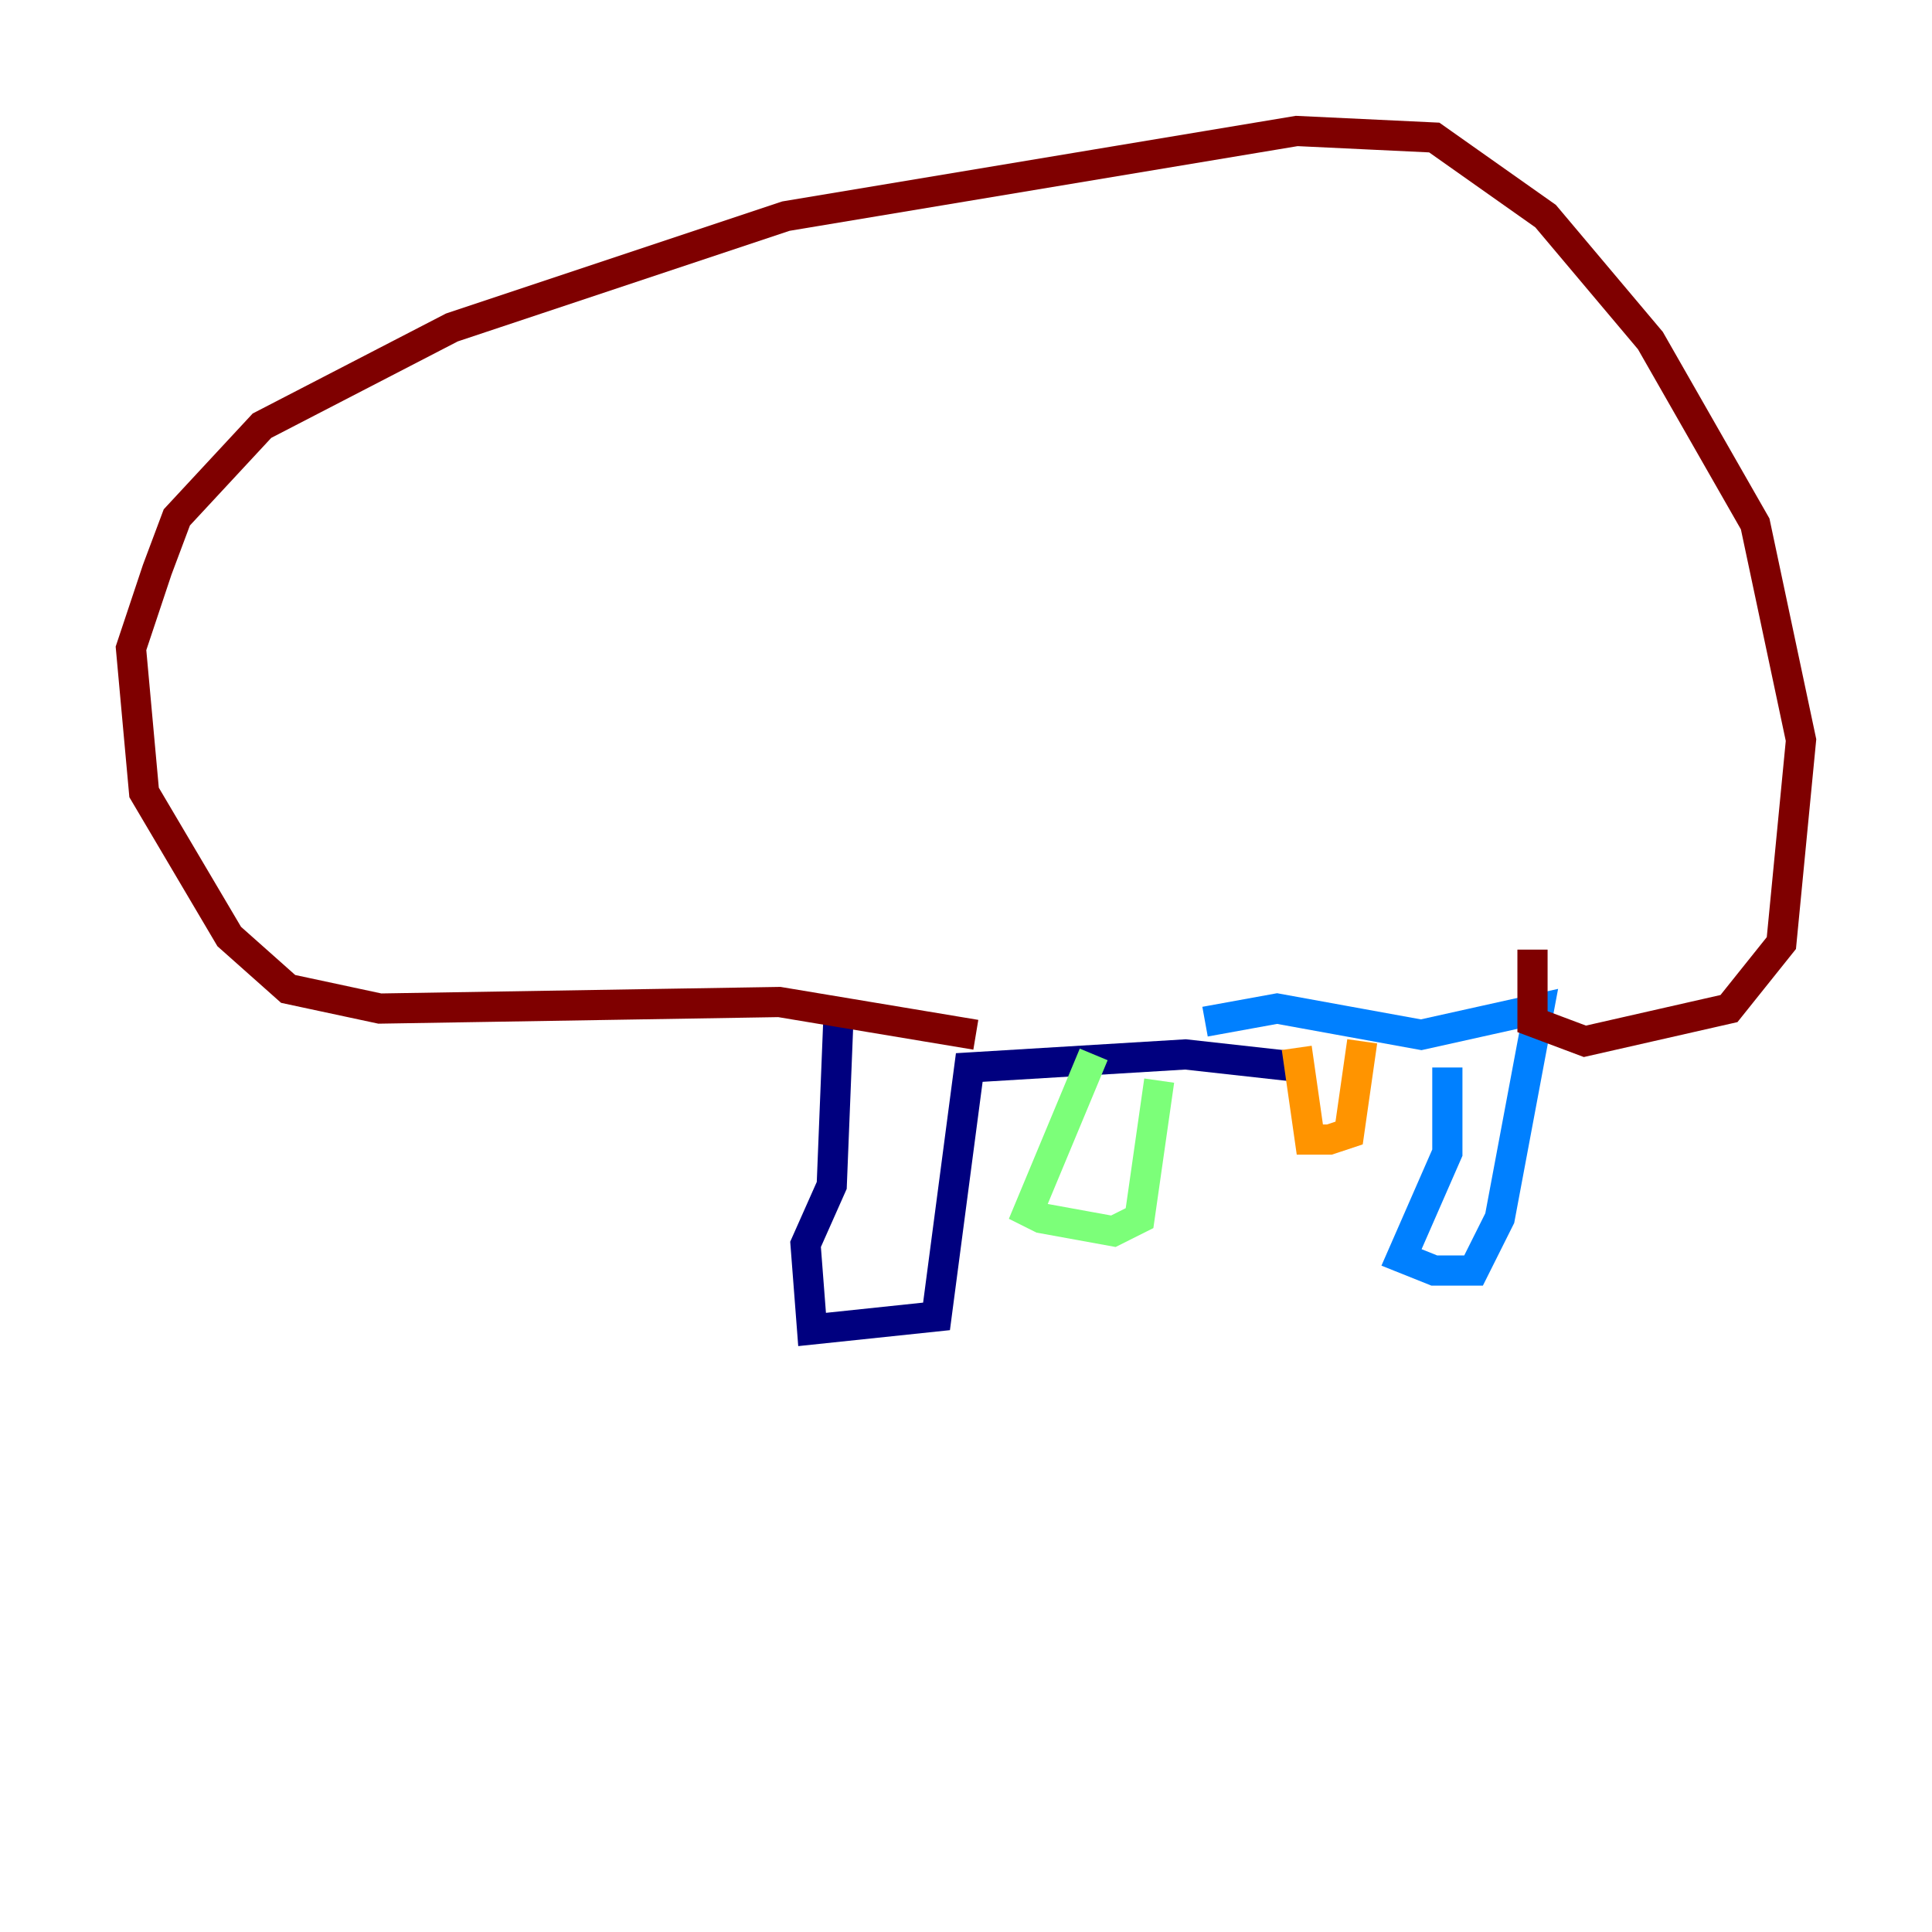 <?xml version="1.0" encoding="utf-8" ?>
<svg baseProfile="tiny" height="128" version="1.2" viewBox="0,0,128,128" width="128" xmlns="http://www.w3.org/2000/svg" xmlns:ev="http://www.w3.org/2001/xml-events" xmlns:xlink="http://www.w3.org/1999/xlink"><defs /><polyline fill="none" points="55.539,67.688 55.105,78.536 53.37,82.441 53.803,88.081 62.047,87.214 64.217,70.725 78.536,69.858 86.346,70.725" stroke="#00007f" stroke-width="2" /><polyline fill="none" points="95.891,70.725 95.891,76.366 92.854,83.308 95.024,84.176 97.627,84.176 99.363,80.705 101.966,66.82 94.156,68.556 84.61,66.82 79.837,67.688" stroke="#0080ff" stroke-width="2" /><polyline fill="none" points="72.461,69.858 68.122,80.271 68.99,80.705 73.763,81.573 75.498,80.705 76.8,71.593" stroke="#7cff79" stroke-width="2" /><polyline fill="none" points="85.912,69.424 86.78,75.498 88.081,75.498 89.383,75.064 90.251,68.99" stroke="#ff9400" stroke-width="2" /><polyline fill="none" points="64.651,68.556 51.634,66.386 25.166,66.82 19.091,65.519 15.186,62.047 9.546,52.502 8.678,42.956 10.414,37.749 11.715,34.278 17.356,28.203 29.939,21.695 52.068,14.319 85.912,8.678 95.024,9.112 102.4,14.319 109.342,22.563 116.285,34.712 119.322,49.031 118.02,62.481 114.549,66.82 105.003,68.99 101.532,67.688 101.532,62.915" stroke="#7f0000" stroke-width="2" /></svg>